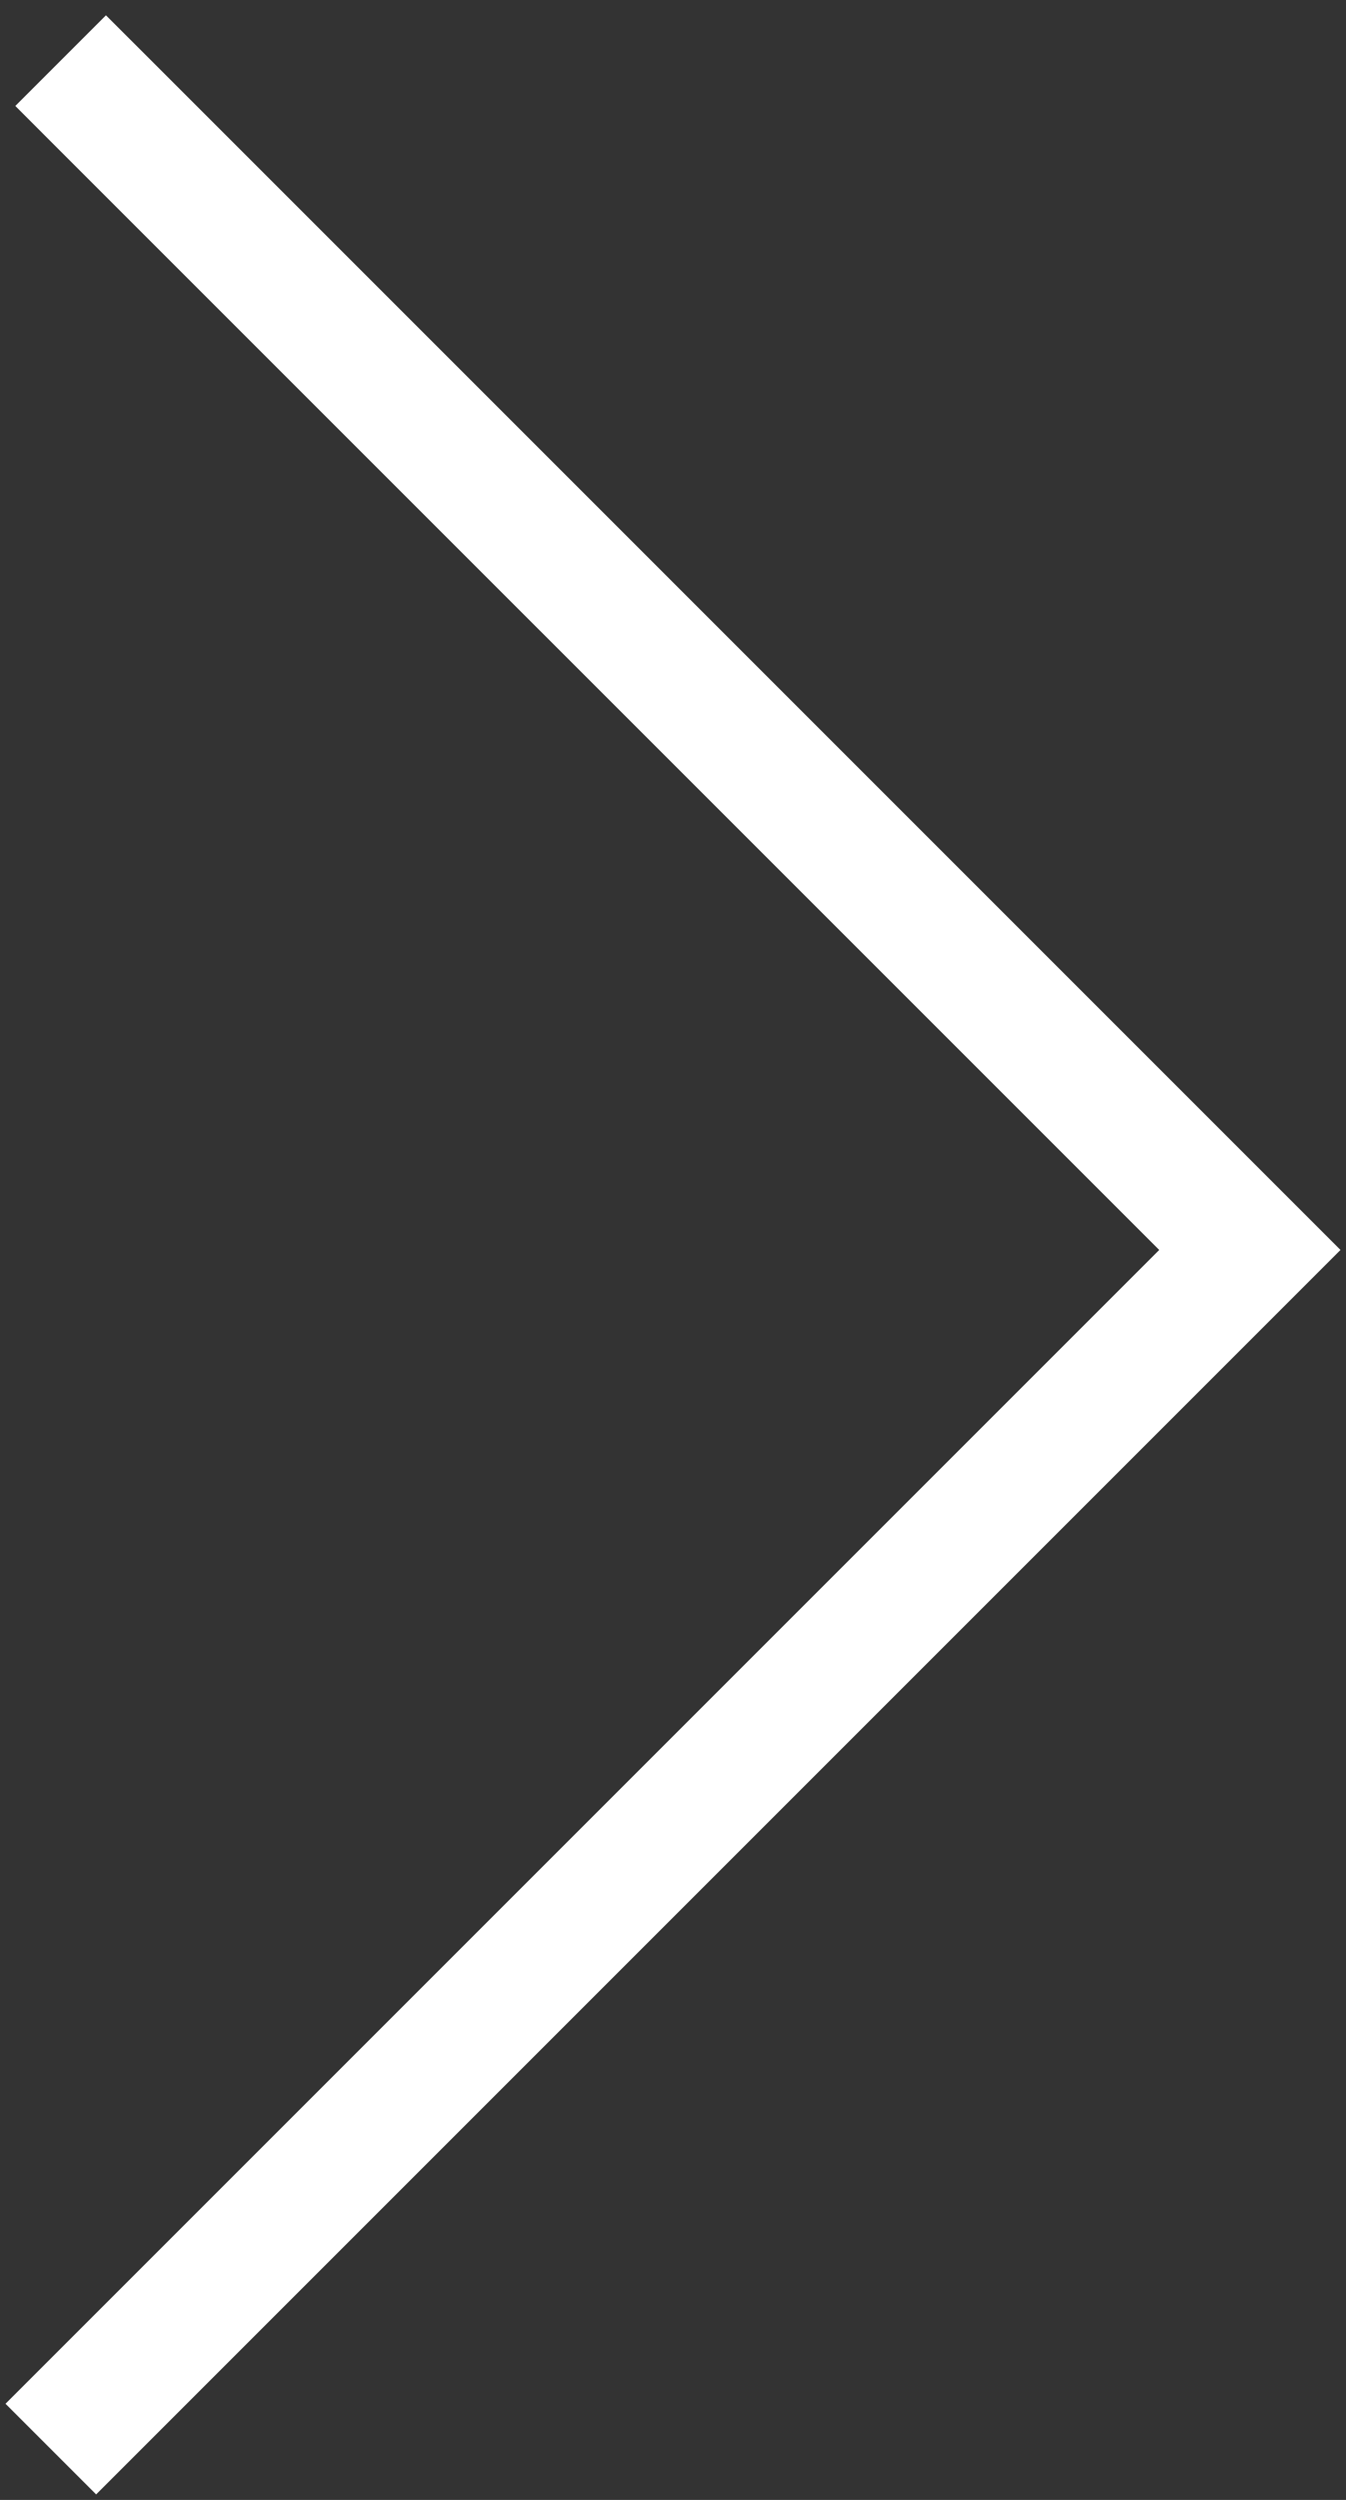 <?xml version="1.0" encoding="UTF-8"?>
<svg width="21px" height="39px" viewBox="0 0 21 39" version="1.1" xmlns="http://www.w3.org/2000/svg" xmlns:xlink="http://www.w3.org/1999/xlink">
    <rect x="0" y="0" width="21" height="39" fill="#333333" stroke="none"/>
    <!-- Generator: Sketch 41.2 (35397) - http://www.bohemiancoding.com/sketch -->
    <title>Combined Shape</title>
    <desc>Created with Sketch.</desc>
    <defs></defs>
    <g id="Desktop---1" stroke="none" stroke-width="1" fill="none" fill-rule="evenodd">
        <g id="Home-page-layout-2" transform="translate(-24, -266)" fill="#FFFFFF">
            <g id="Home-hero-logged-ou" transform="translate(0, 109)">
                <g id="Group-35" transform="translate(24, 157)">
                    <path d="M2.914,19.5 L20.054,2.361 L20.761,1.653 L19.347,0.239 L18.639,0.946 L0.793,18.793 L0.086,19.5 L1.223,20.637 L18.793,38.207 L19.5,38.914 L20.914,37.5 L20.207,36.793 L2.914,19.5 Z" id="Combined-Shape" transform="translate(10.5, 19.577) scale(-1, 1) translate(-10.5, -19.577) "></path>
                </g>
            </g>
        </g>
    </g>
</svg>